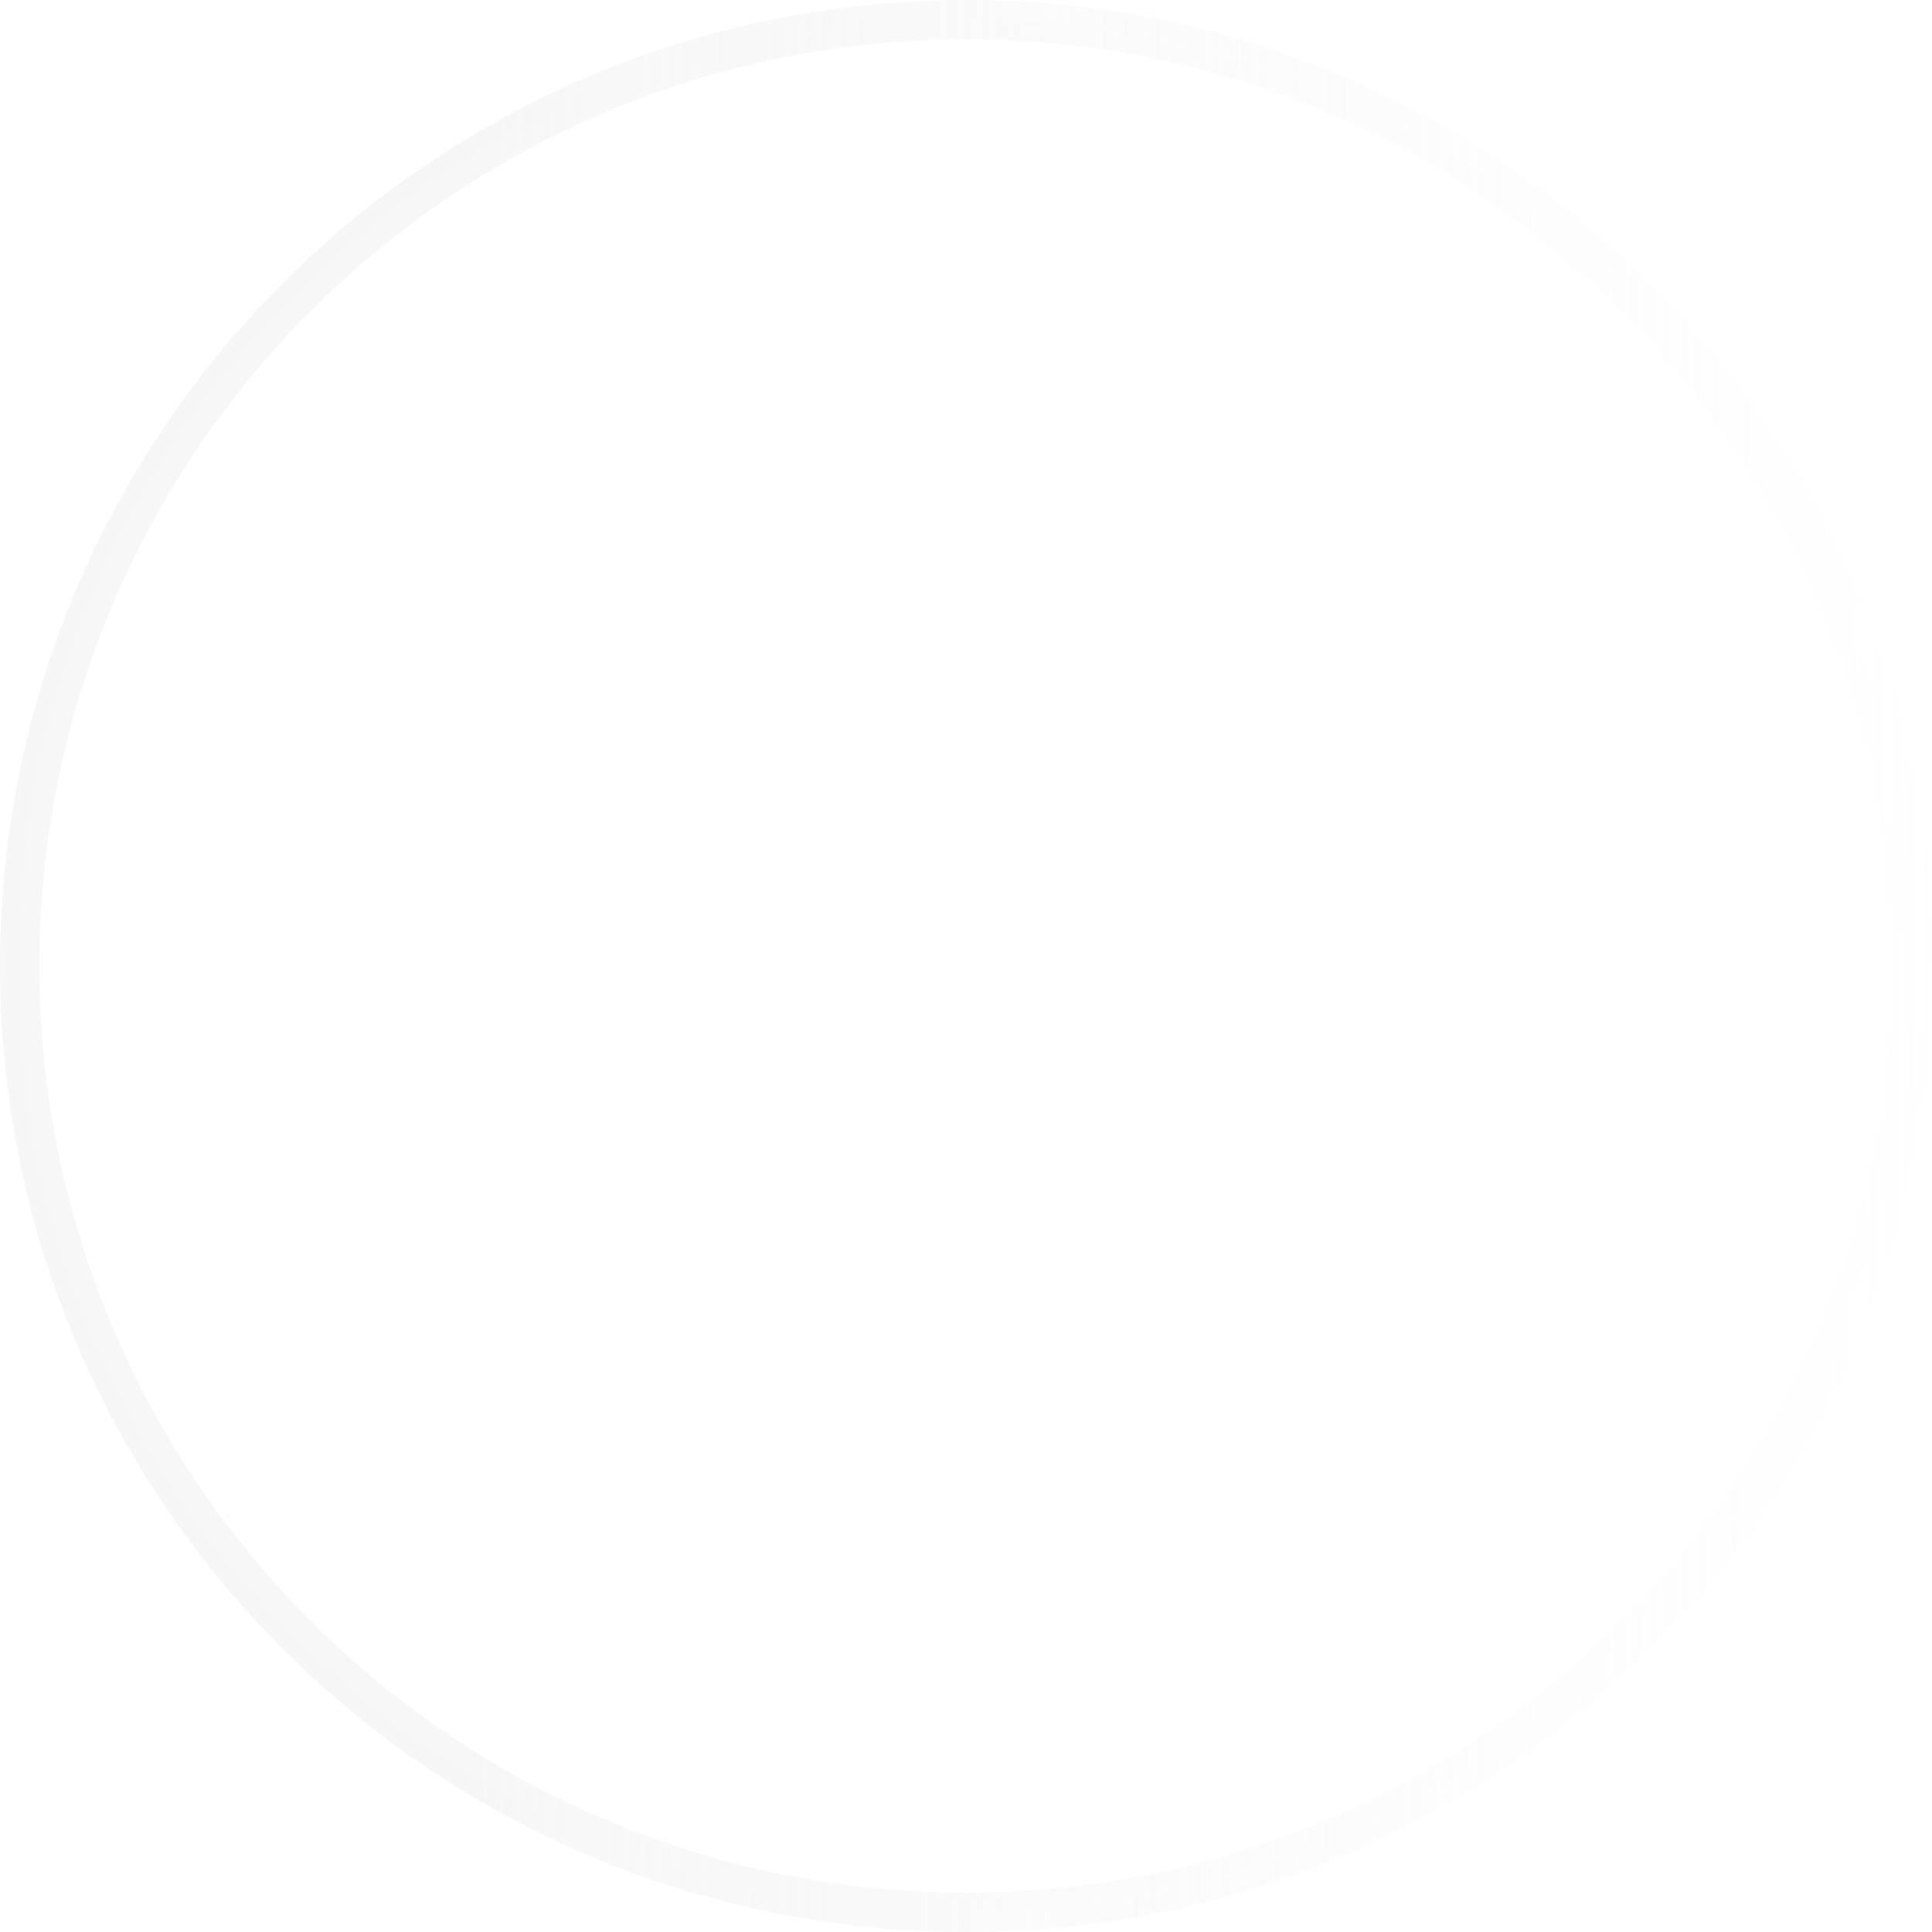 <svg width="98" height="98" viewBox="0 0 98 98" fill="none" xmlns="http://www.w3.org/2000/svg">
<g opacity="0.96" filter="url(#filter0_b_204_67)">
<path d="M49 97C75.51 97 97 75.51 97 49C97 22.49 75.51 1 49 1C22.49 1 1 22.49 1 49C1 75.51 22.49 97 49 97Z" fill="url(#paint0_linear_204_67)"/>
<path d="M49 97C75.51 97 97 75.51 97 49C97 22.49 75.51 1 49 1C22.49 1 1 22.49 1 49C1 75.51 22.49 97 49 97Z" stroke="url(#paint1_linear_204_67)" stroke-width="2" stroke-linecap="round" stroke-linejoin="round"/>
</g>
<defs>
<filter id="filter0_b_204_67" x="-24" y="-24" width="146" height="146" filterUnits="userSpaceOnUse" color-interpolation-filters="sRGB">
<feFlood flood-opacity="0" result="BackgroundImageFix"/>
<feGaussianBlur in="BackgroundImageFix" stdDeviation="12"/>
<feComposite in2="SourceAlpha" operator="in" result="effect1_backgroundBlur_204_67"/>
<feBlend mode="normal" in="SourceGraphic" in2="effect1_backgroundBlur_204_67" result="shape"/>
</filter>
<linearGradient id="paint0_linear_204_67" x1="-8" y1="-129.666" x2="102.989" y2="-129.654" gradientUnits="userSpaceOnUse">
<stop stop-color="white" stop-opacity="0.62"/>
<stop offset="1" stop-color="white" stop-opacity="0.78"/>
</linearGradient>
<linearGradient id="paint1_linear_204_67" x1="25.741" y1="-91.667" x2="106.555" y2="-90.786" gradientUnits="userSpaceOnUse">
<stop stop-color="#F5F5F5" stop-opacity="0.9"/>
<stop offset="1" stop-color="white" stop-opacity="0.5"/>
</linearGradient>
</defs>
</svg>
